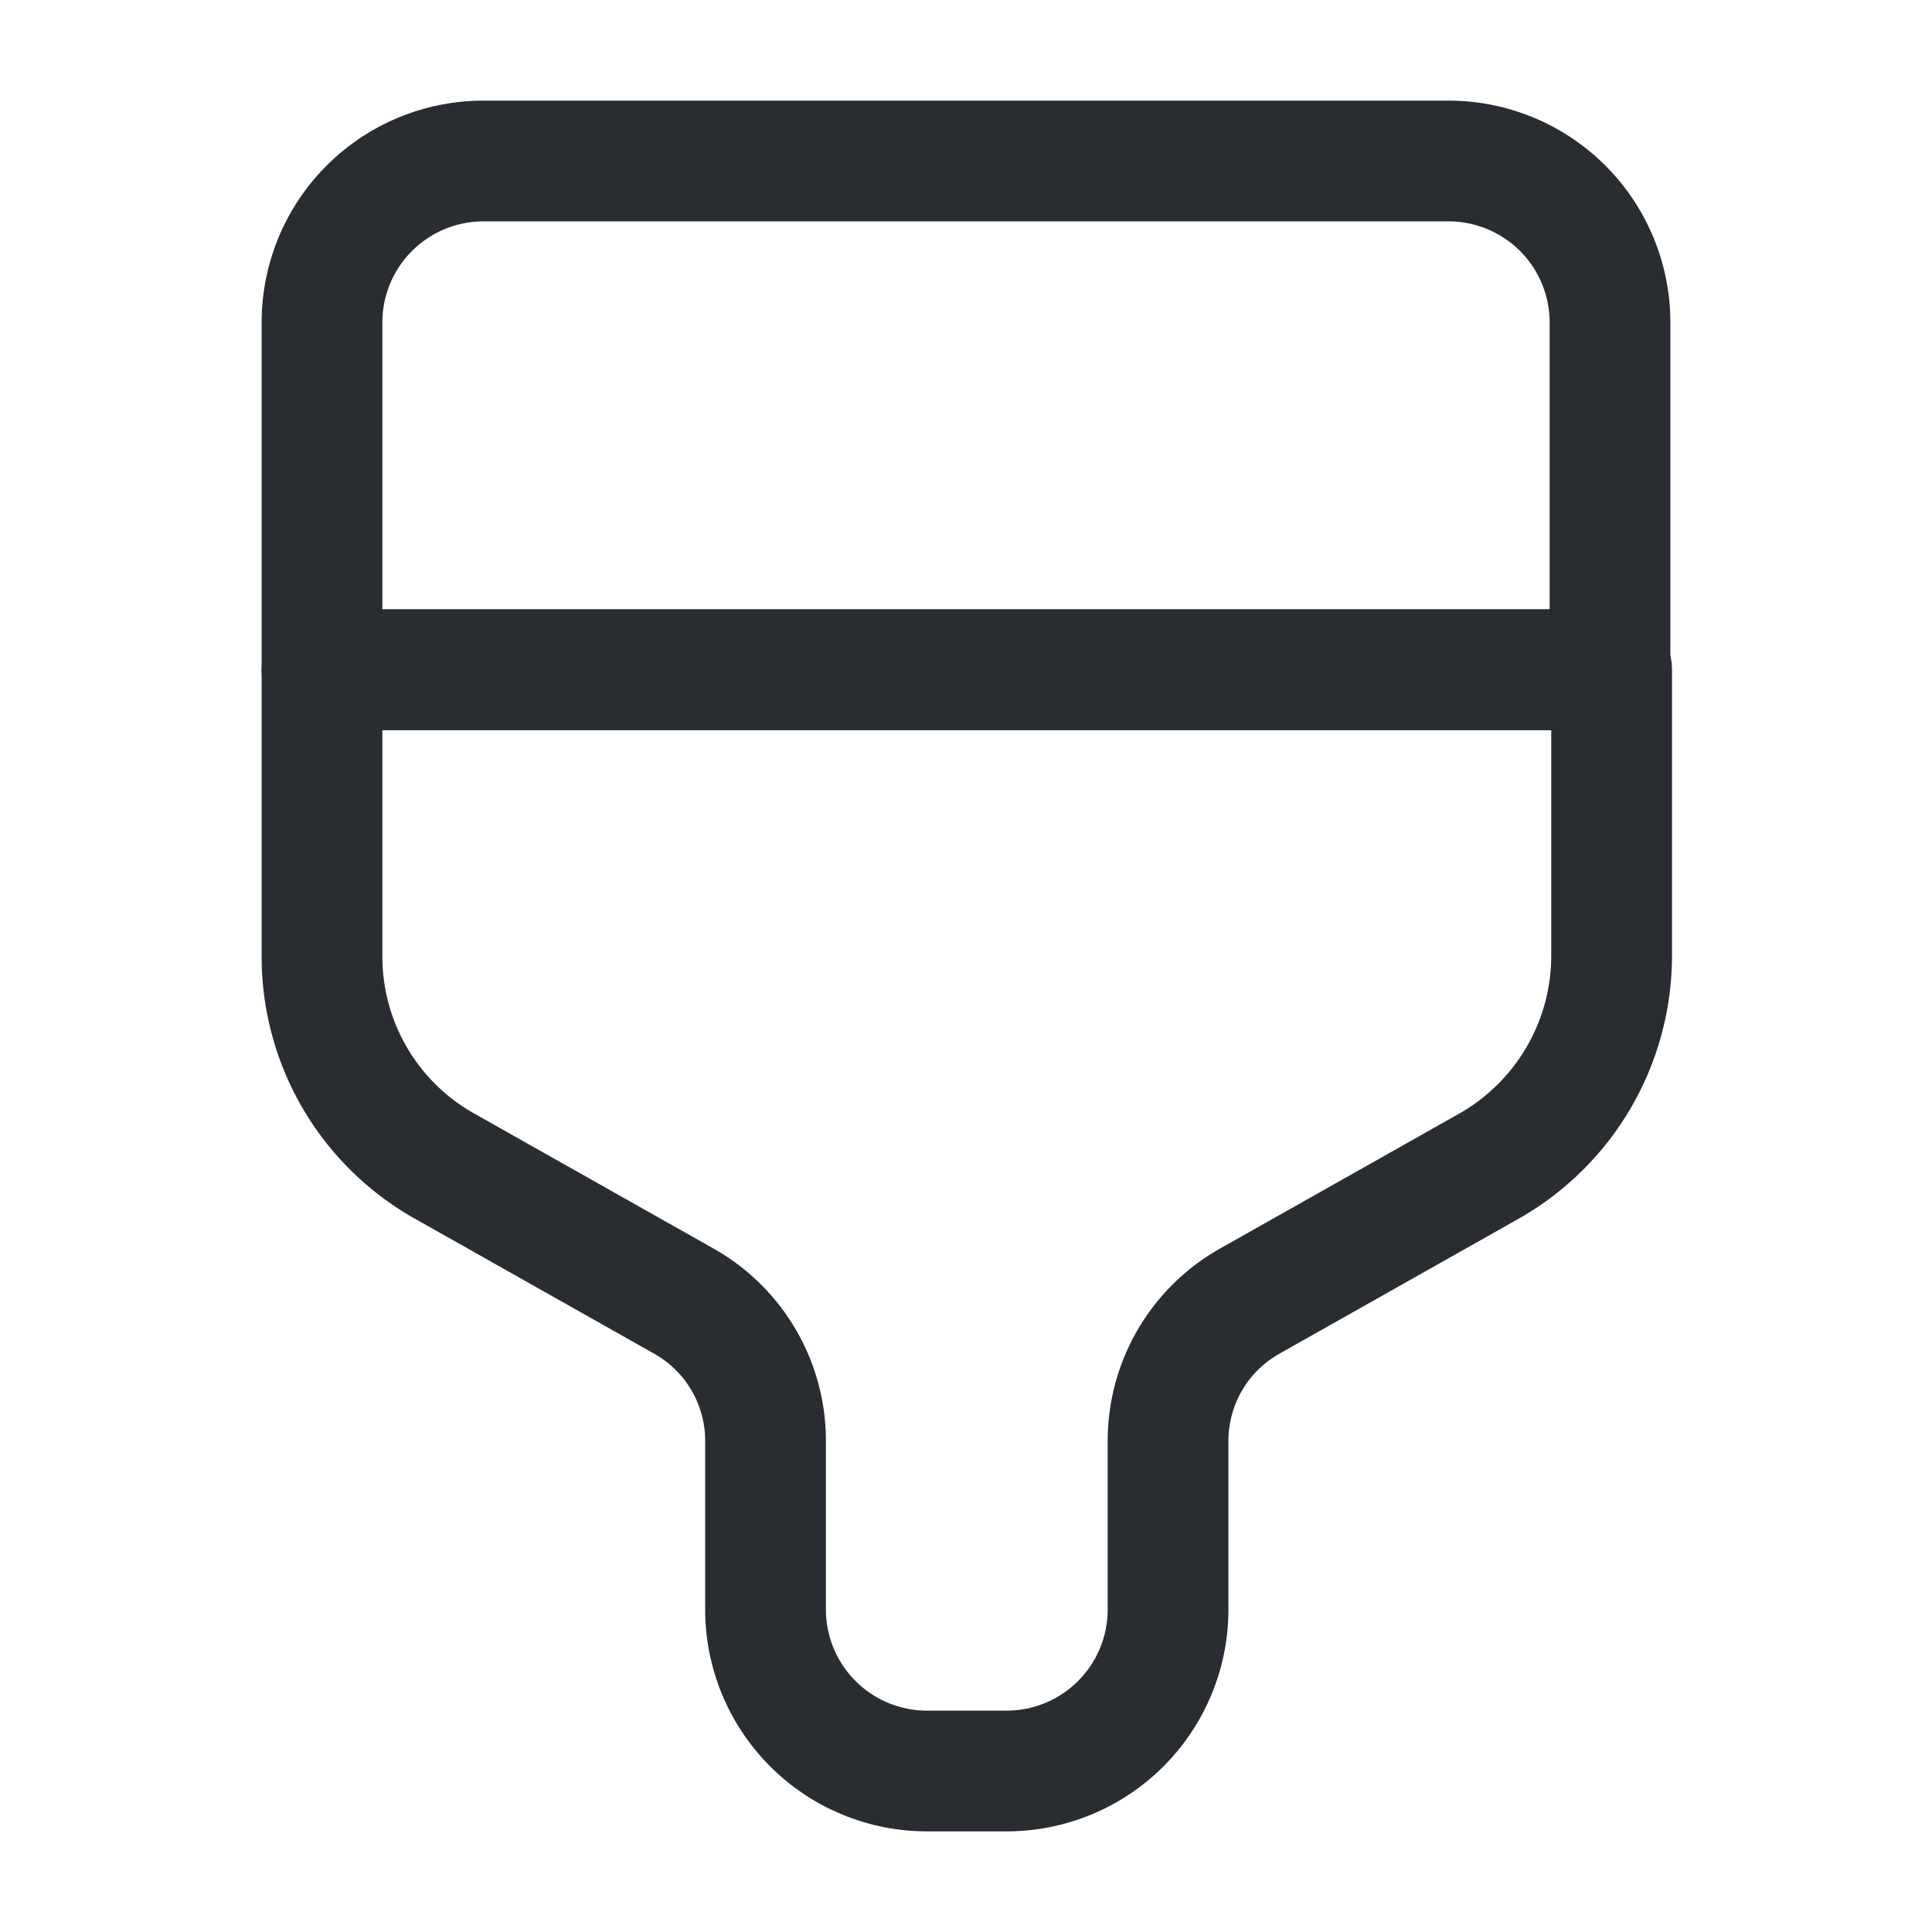 <svg xmlns="http://www.w3.org/2000/svg" width="24" height="24" viewBox="0 0 24 24">
  <g id="vuesax_linear_group" data-name="vuesax/linear/group" transform="translate(-556 -380)">
    <g id="group">
      <g id="Brush">
        <path id="Vector" d="M2,0H14a2.006,2.006,0,0,1,2,2V6.32H0V2A2.006,2.006,0,0,1,2,0Z" transform="translate(560 382)" fill="none" stroke="#292d32" stroke-linecap="round" stroke-linejoin="round" stroke-width="1.5"/>
        <path id="Vector-2" data-name="Vector" d="M0,0V3.56A2.985,2.985,0,0,0,1.53,6.17L4.49,7.84A1.993,1.993,0,0,1,5.51,9.58v2.1a2.006,2.006,0,0,0,2,2h1a2.006,2.006,0,0,0,2-2V9.58a1.993,1.993,0,0,1,1.02-1.74l2.96-1.67a3.006,3.006,0,0,0,1.53-2.61V0Z" transform="translate(560 388.32)" fill="none" stroke="#292d32" stroke-linecap="round" stroke-linejoin="round" stroke-width="1.5"/>
      </g>
      <path id="Vector-3" data-name="Vector" d="M0,0H24V24H0Z" transform="translate(580 404) rotate(180)" fill="none" opacity="0"/>
    </g>
  </g>
</svg>
